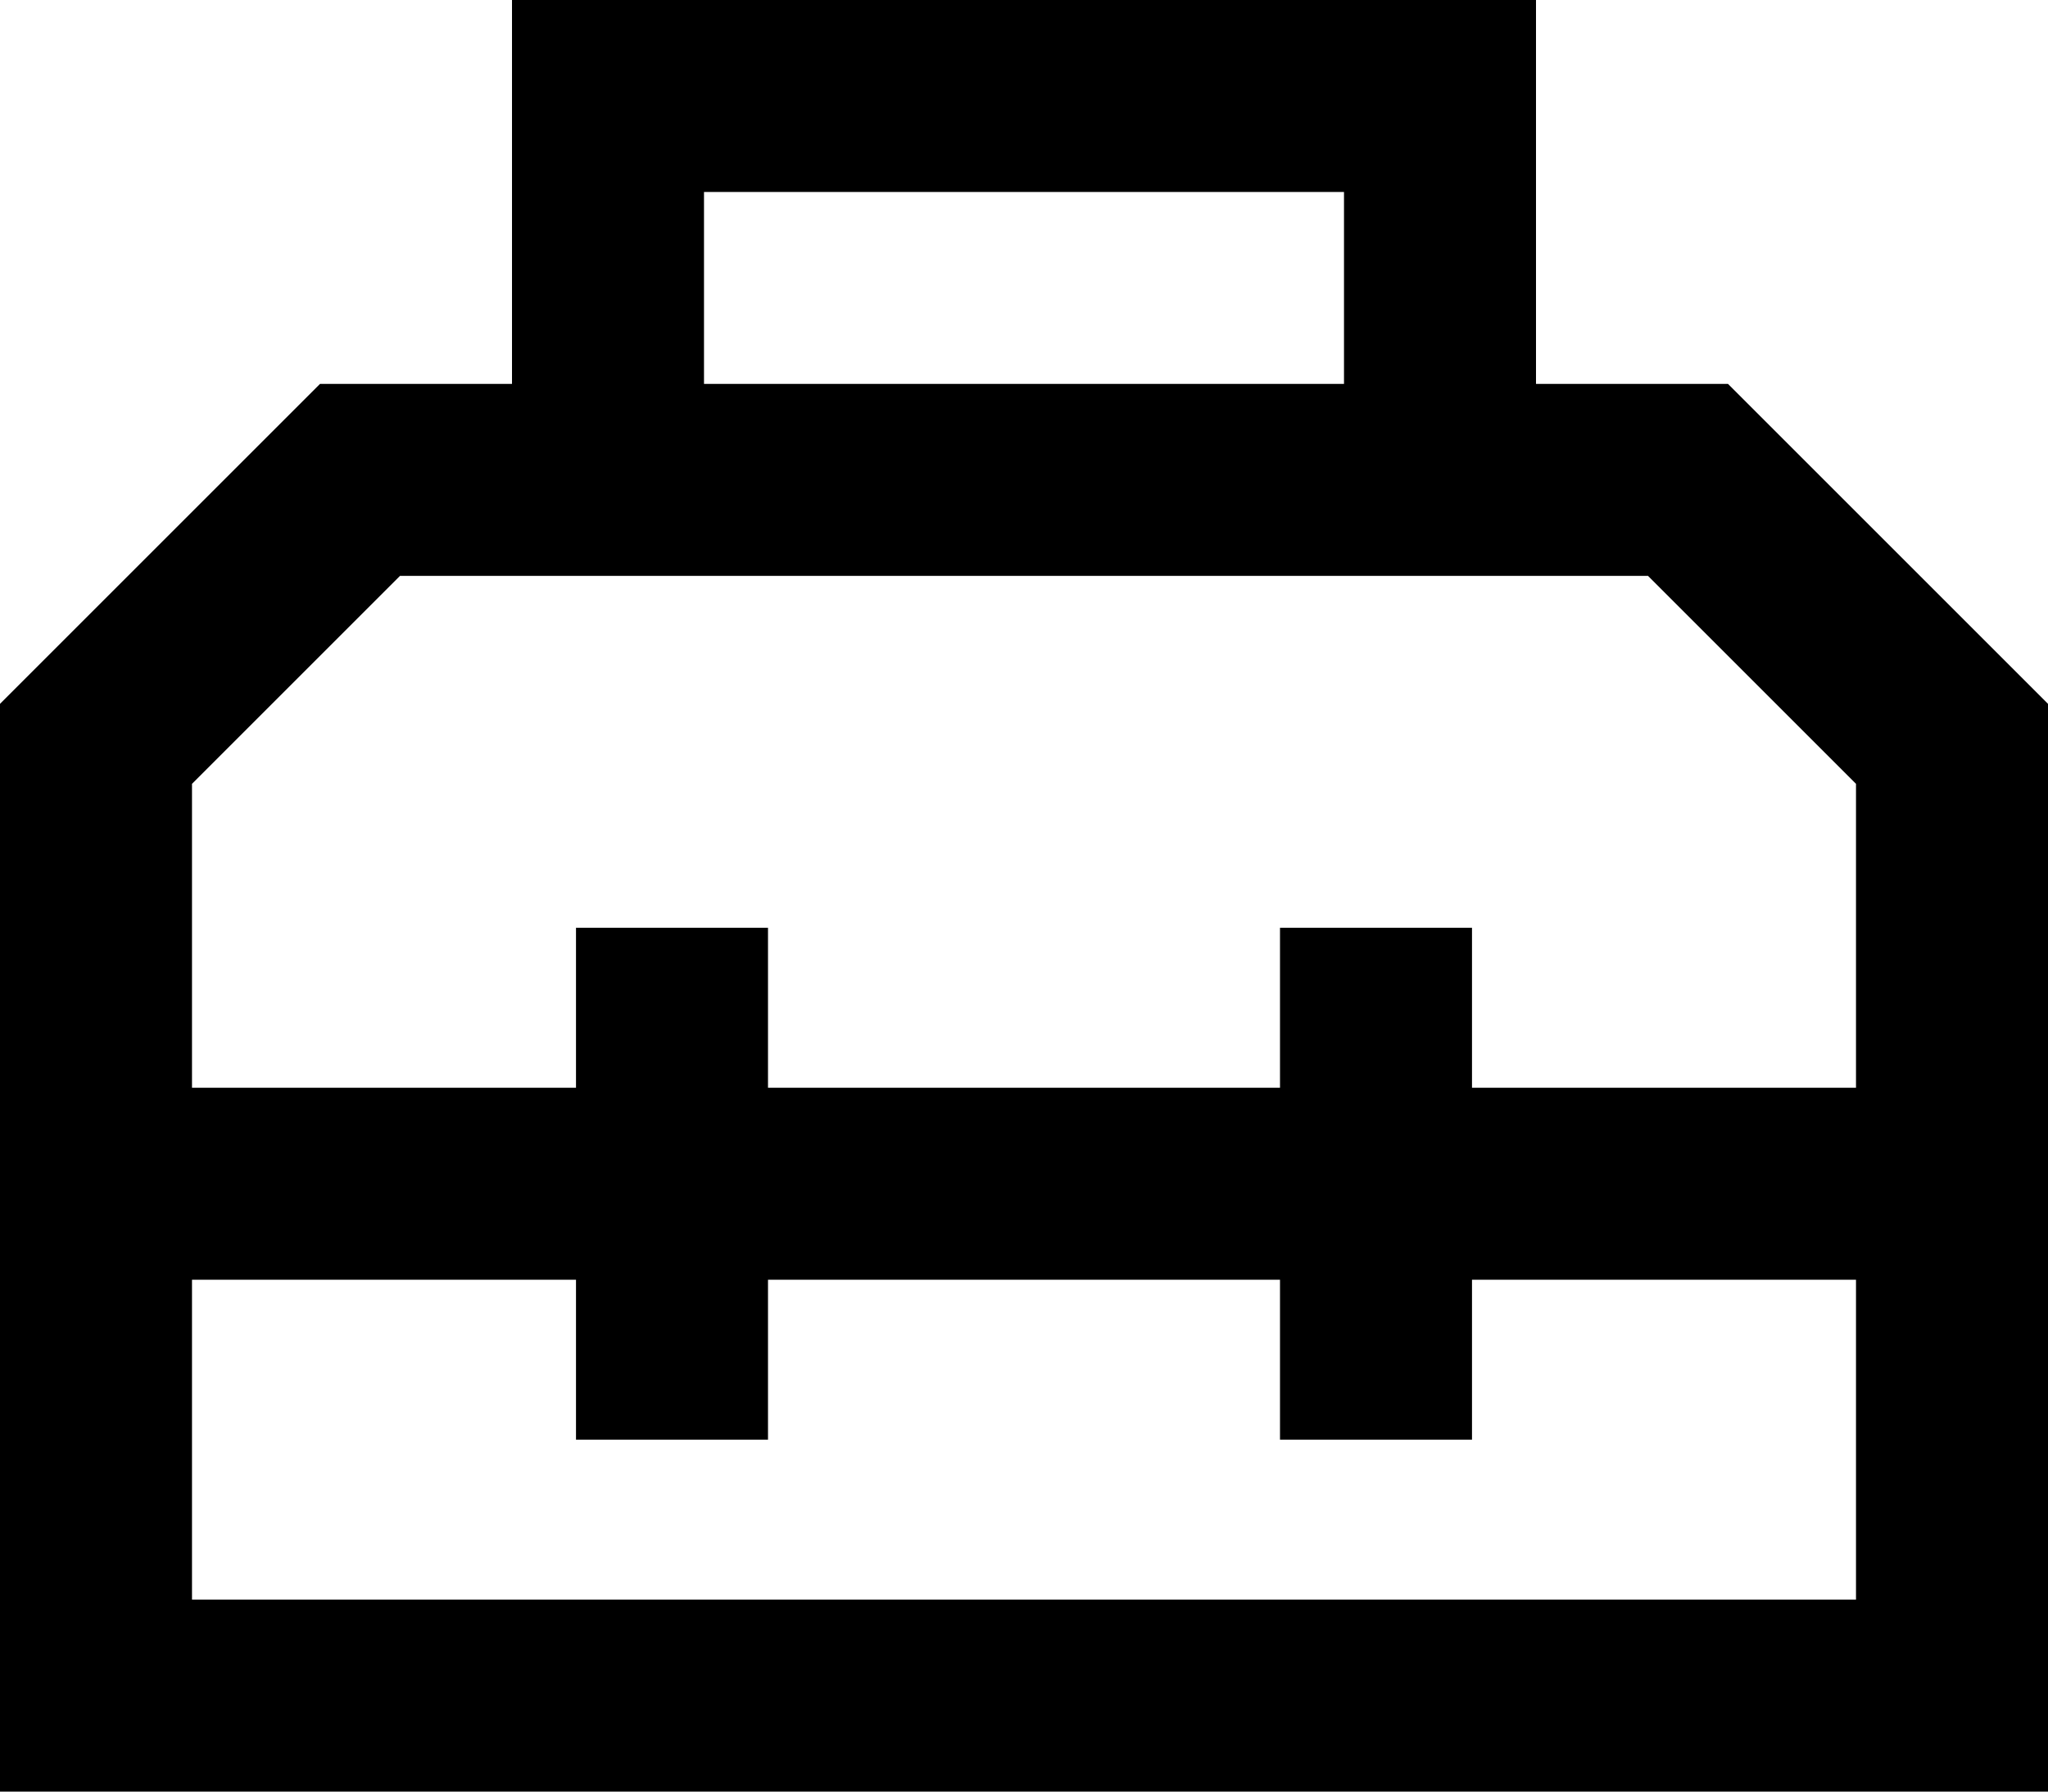 <svg xmlns="http://www.w3.org/2000/svg" viewBox="0 0 512 448">
  <path d="M 128 0 L 152 0 L 128 0 L 384 0 L 384 24 L 384 24 L 384 96 L 384 96 L 432 96 L 432 96 L 512 176 L 512 176 L 512 272 L 512 272 L 512 320 L 512 320 L 512 400 L 512 400 L 512 448 L 512 448 L 464 448 L 0 448 L 0 400 L 0 400 L 0 320 L 0 320 L 0 272 L 0 272 L 0 176 L 0 176 L 80 96 L 80 96 L 128 96 L 128 96 L 128 24 L 128 24 L 128 0 L 128 0 Z M 48 320 L 48 400 L 48 320 L 48 400 L 464 400 L 464 400 L 464 320 L 464 320 L 368 320 L 368 320 L 368 336 L 368 336 L 368 360 L 368 360 L 320 360 L 320 360 L 320 336 L 320 336 L 320 320 L 320 320 L 192 320 L 192 320 L 192 336 L 192 336 L 192 360 L 192 360 L 144 360 L 144 360 L 144 336 L 144 336 L 144 320 L 144 320 L 48 320 L 48 320 Z M 464 272 L 464 196 L 464 272 L 464 196 L 412 144 L 412 144 L 100 144 L 100 144 L 48 196 L 48 196 L 48 272 L 48 272 L 144 272 L 144 272 L 144 256 L 144 256 L 144 232 L 144 232 L 192 232 L 192 232 L 192 256 L 192 256 L 192 272 L 192 272 L 320 272 L 320 272 L 320 256 L 320 256 L 320 232 L 320 232 L 368 232 L 368 232 L 368 256 L 368 256 L 368 272 L 368 272 L 464 272 L 464 272 Z M 336 48 L 176 48 L 336 48 L 176 48 L 176 96 L 176 96 L 336 96 L 336 96 L 336 48 L 336 48 Z" />
</svg>
